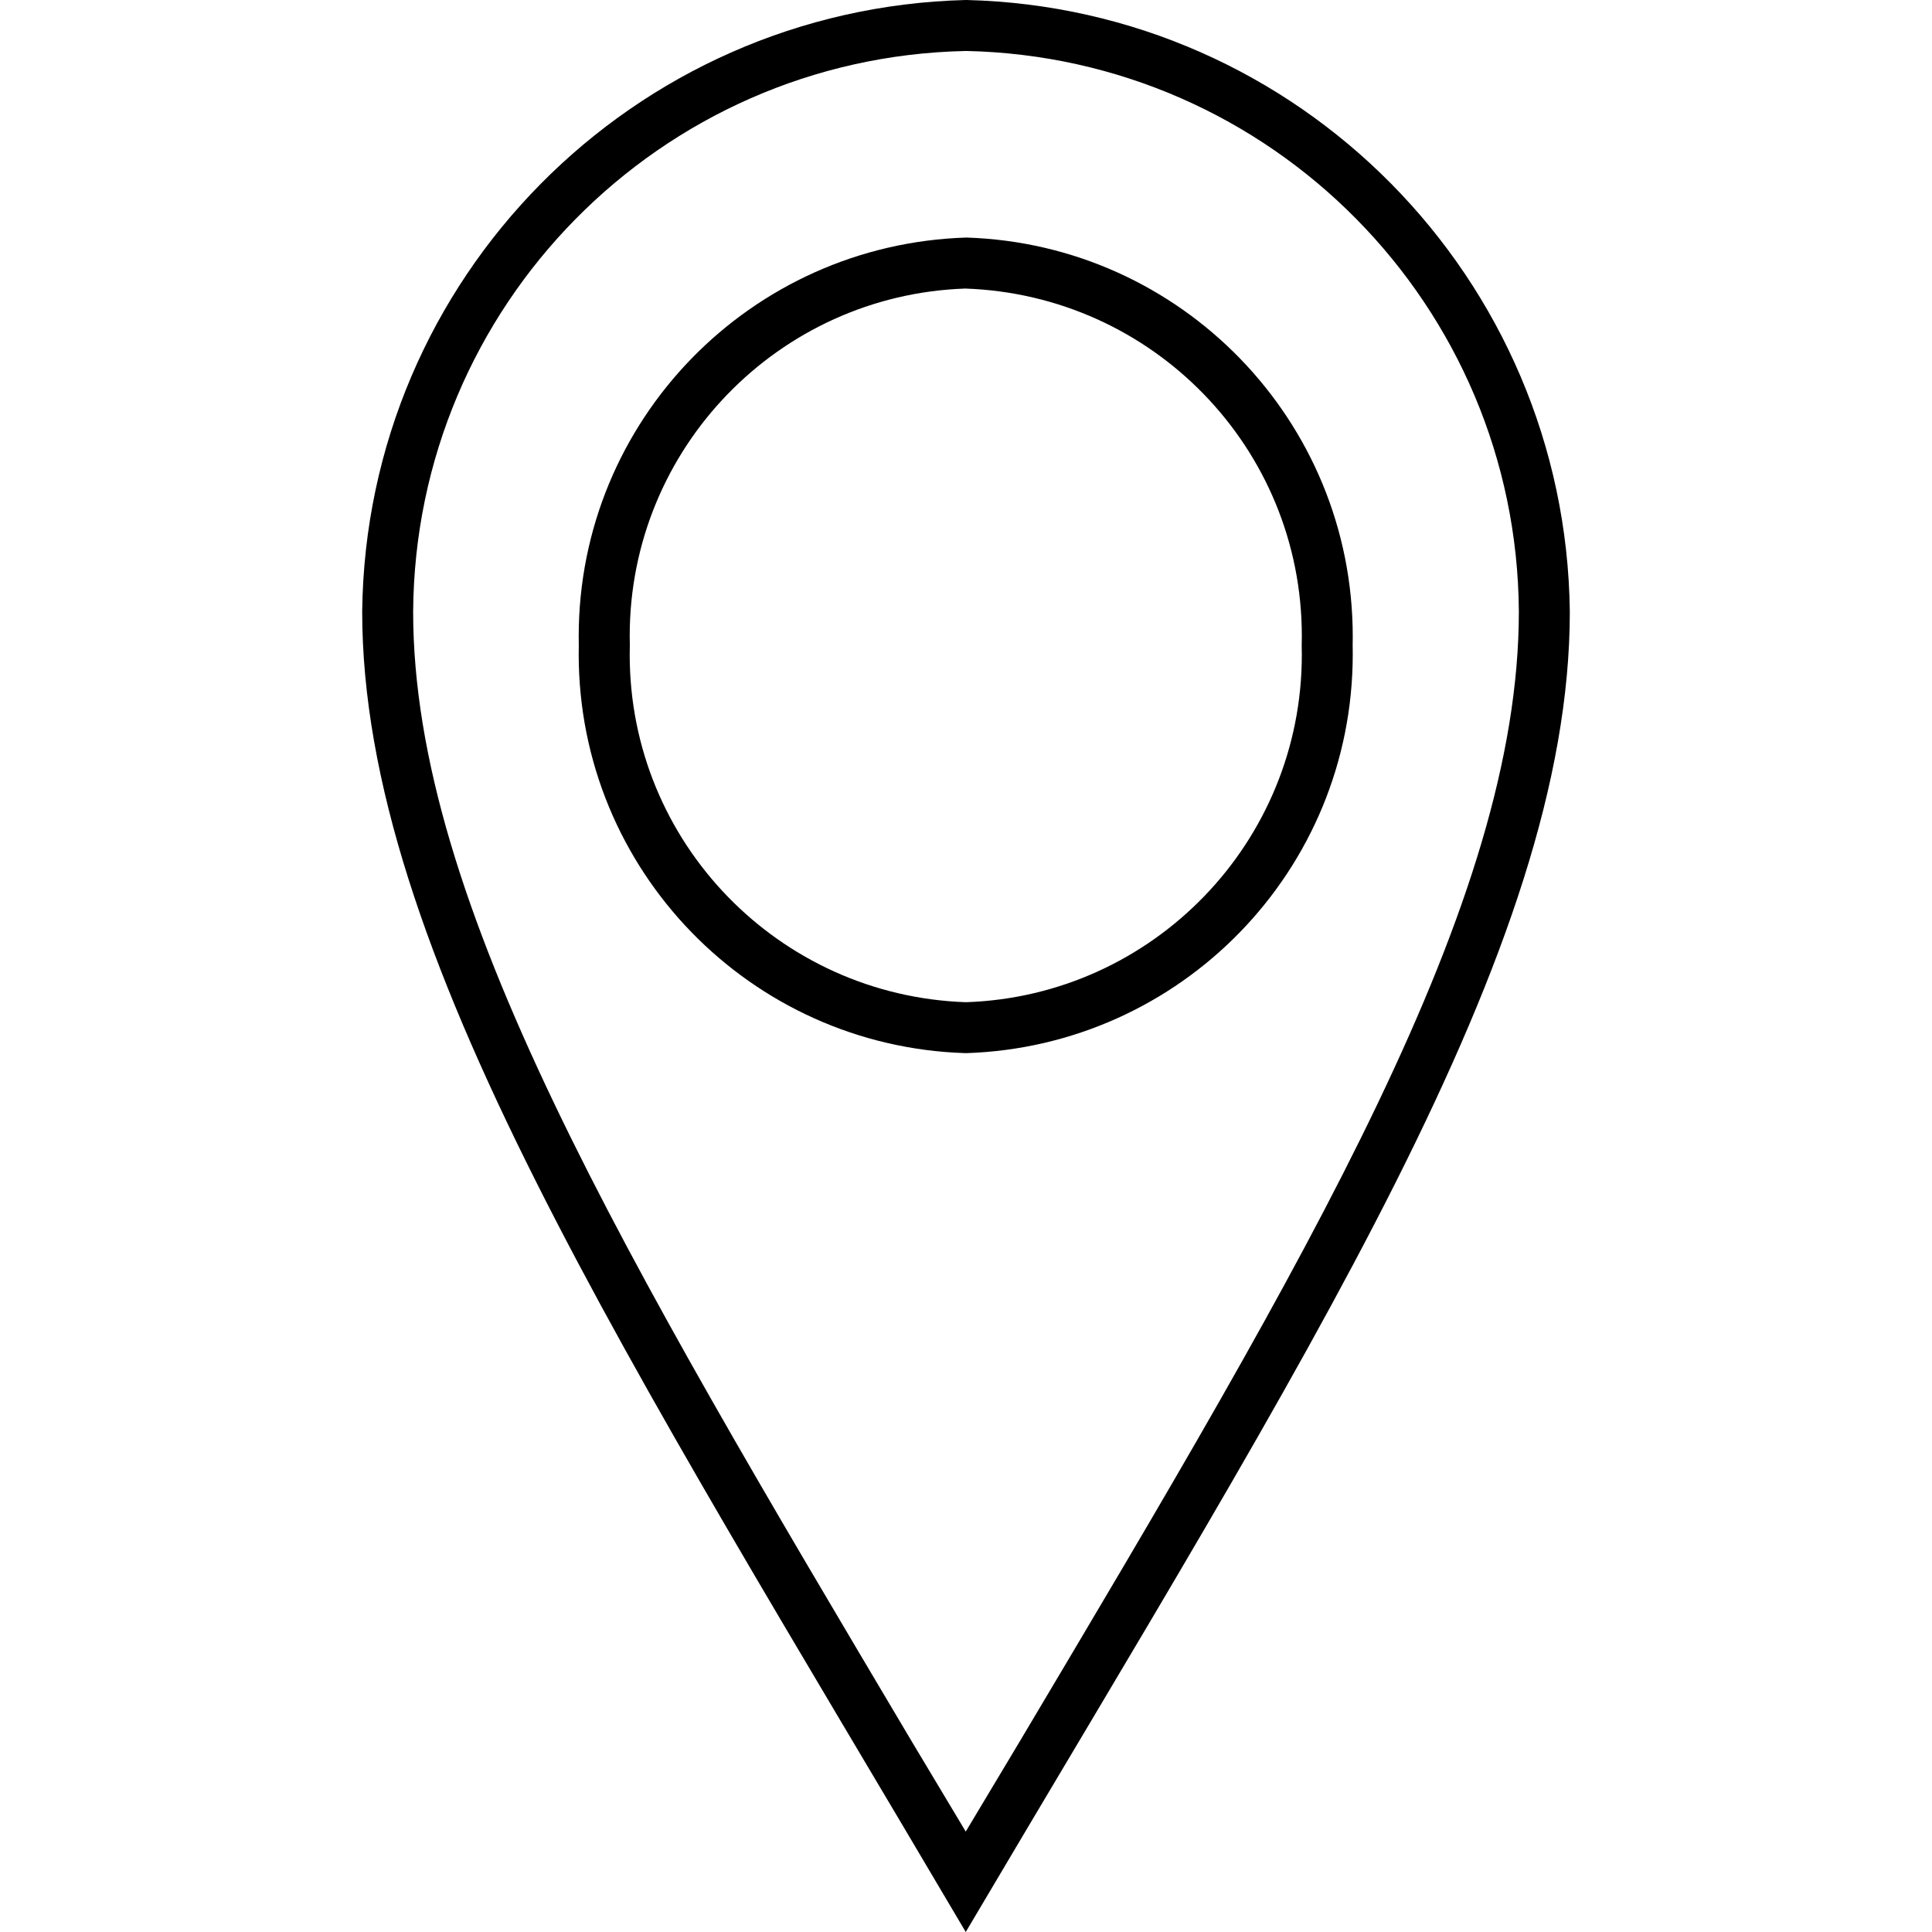<!-- Generated by IcoMoon.io -->
<svg version="1.1" xmlns="http://www.w3.org/2000/svg" width="45" height="45" viewBox="0 0 45 45">
<title>location-2</title>
<path d="M22.494 1.187c7.118 0.146 12.837 5.928 12.883 13.056 0 6.784-4.88 14.977-11.624 26.316l-1.259 2.102-1.259-2.102c-6.732-11.339-11.612-19.532-11.612-26.311 0.045-7.129 5.758-12.908 12.856-13.060zM22.494 24.53c5.011-0.157 9.014-4.257 9.014-9.293 0-0.072-0.001-0.145-0.002-0.217 0.002-0.051 0.002-0.123 0.002-0.195 0-5.035-4.003-9.135-9-9.292-5.026 0.157-9.029 4.257-9.029 9.292 0 0.072 0.001 0.145 0.002 0.217-0.002 0.051-0.002 0.123-0.002 0.195 0 5.035 4.003 9.135 9 9.292zM22.494 0c-7.75 0.197-13.968 6.482-14.058 14.239-0 7.881 6.103 17.272 14.058 30.761 7.967-13.476 14.070-22.88 14.070-30.752-0.090-7.77-6.315-14.057-14.052-14.248zM22.494 23.343c-4.354-0.15-7.827-3.716-7.827-8.093 0-0.077 0.001-0.153 0.003-0.229-0.002-0.054-0.003-0.13-0.003-0.207 0-4.377 3.473-7.943 7.814-8.093 4.368 0.15 7.841 3.716 7.841 8.093 0 0.077-0.001 0.153-0.003 0.229 0.002 0.054 0.003 0.13 0.003 0.207 0 4.377-3.473 7.943-7.814 8.093z"></path>
</svg>
